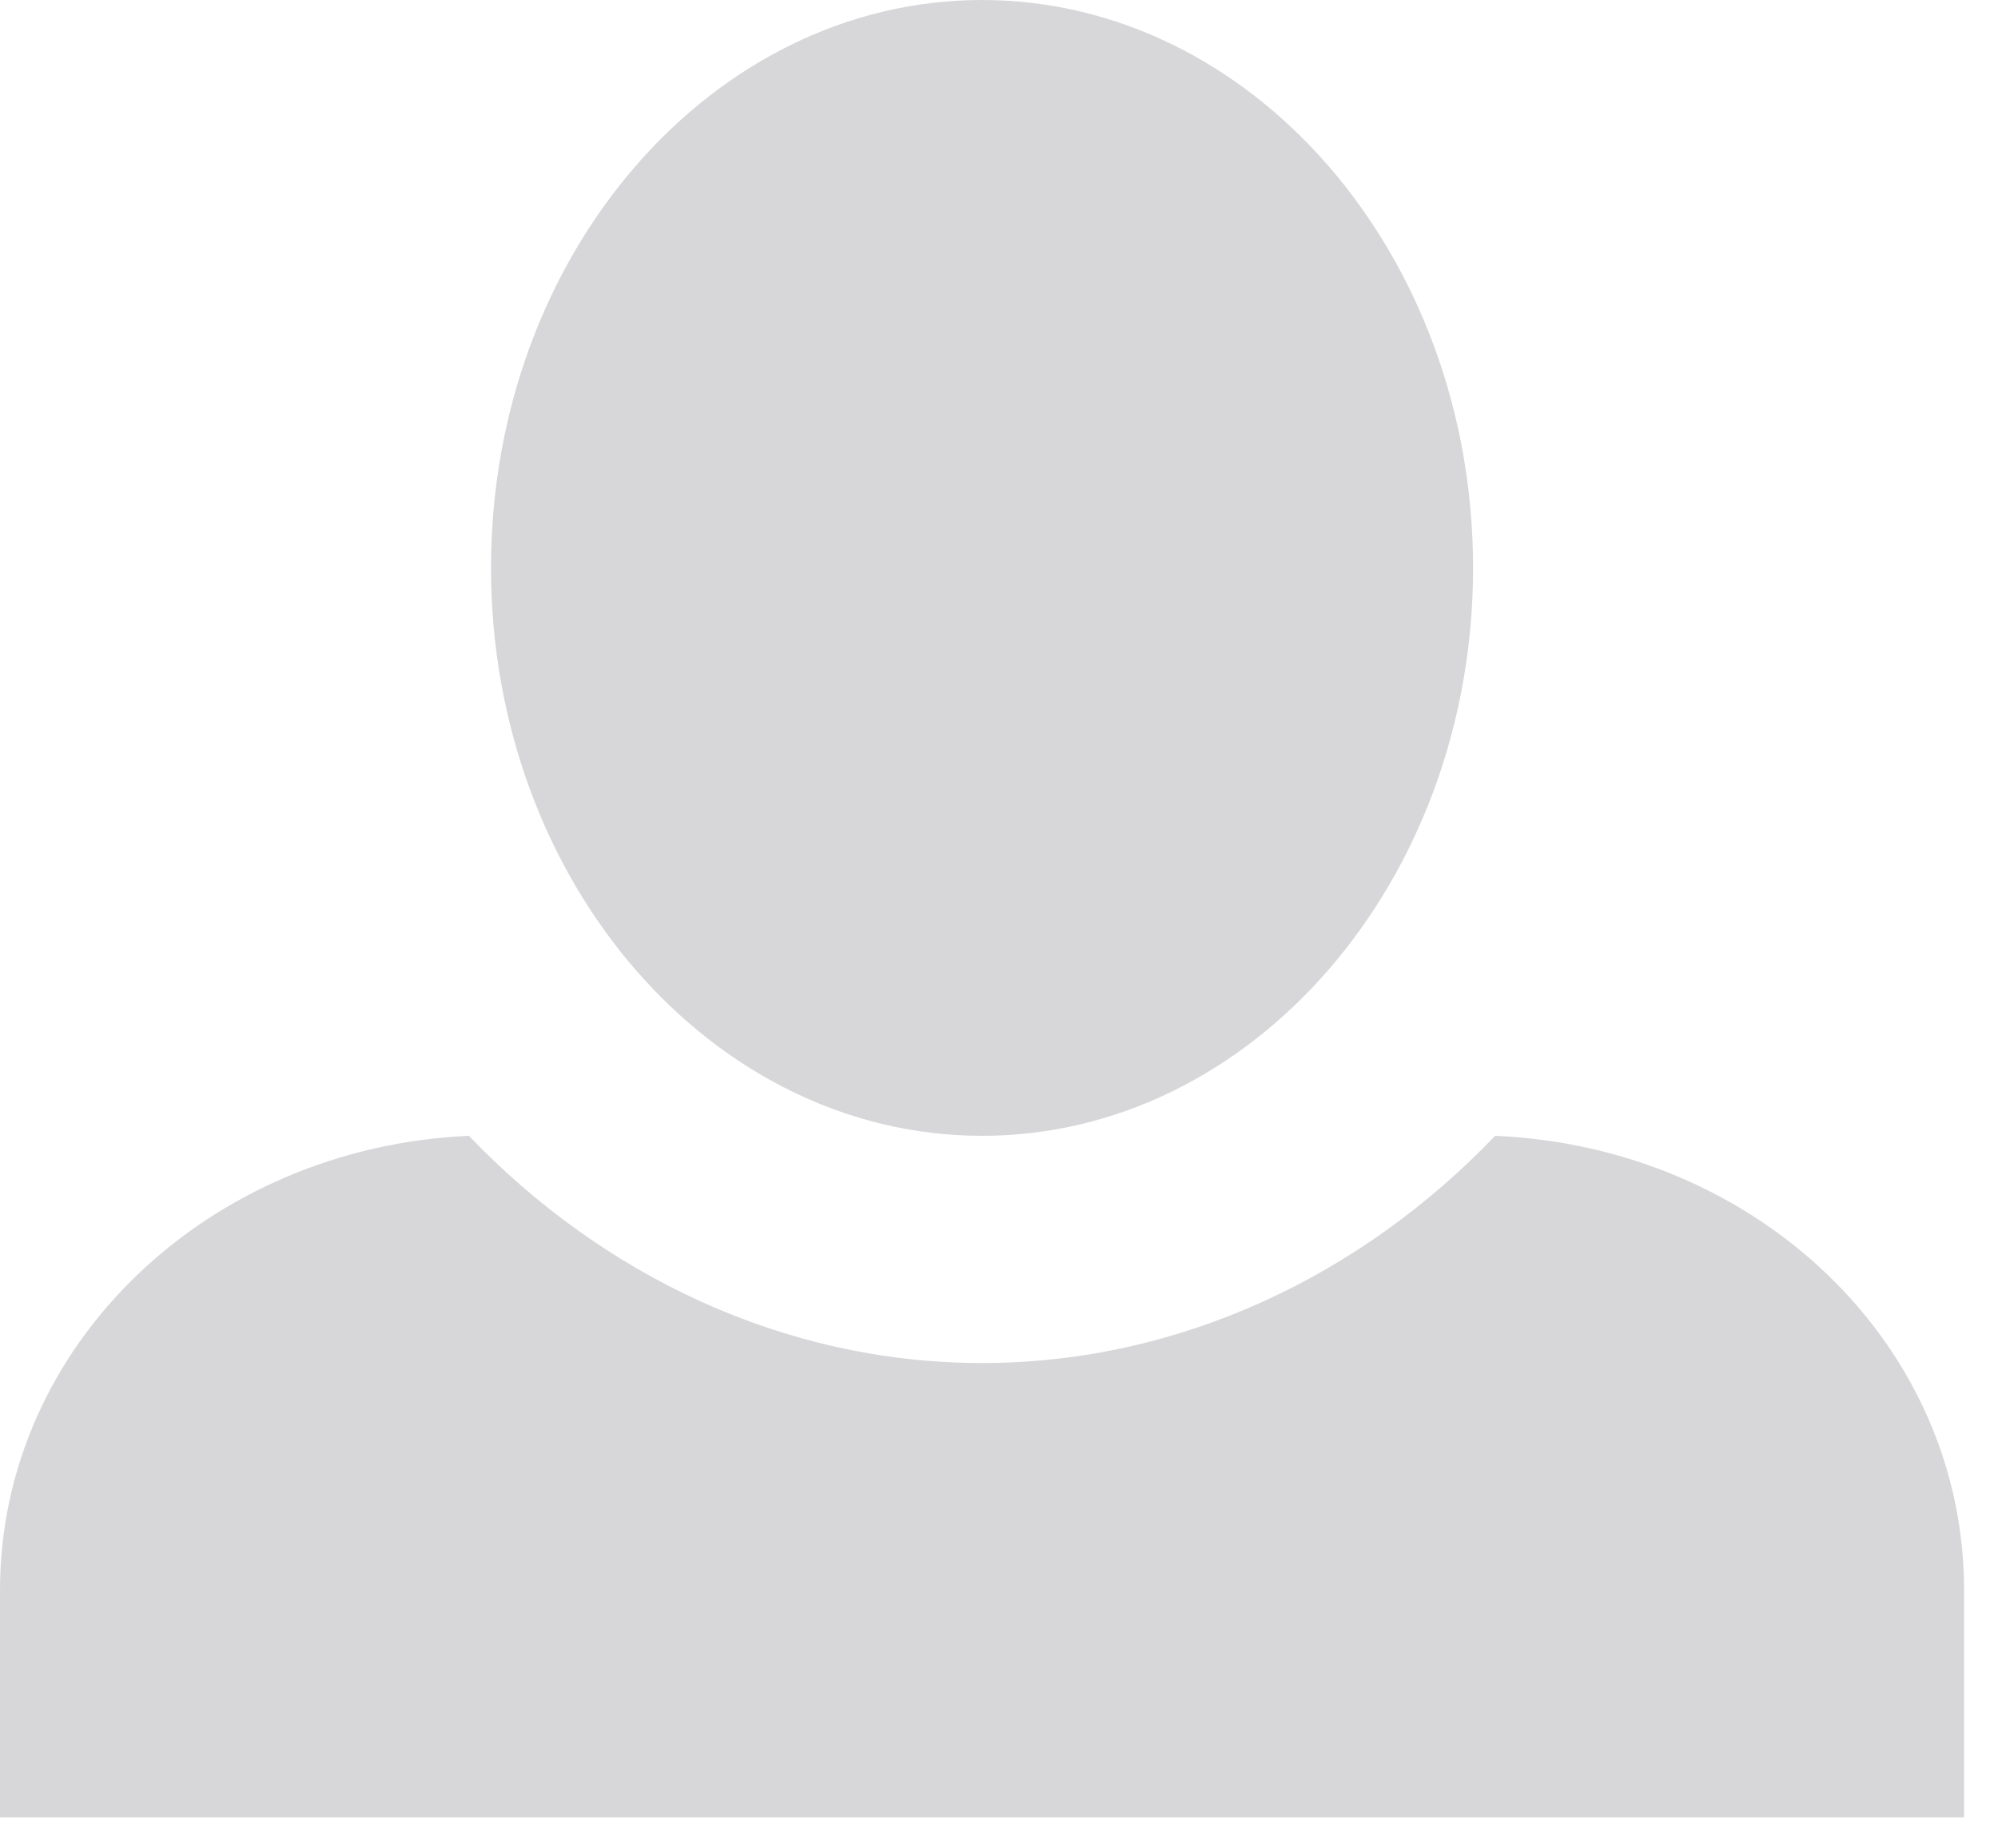 <svg width="40" height="37" viewBox="0 0 40 37" fill="none" xmlns="http://www.w3.org/2000/svg">
<path d="M19.66 0C14.254 0 9.83 5.093 9.83 11.368C9.83 17.643 14.254 22.736 19.66 22.736C25.067 22.736 29.491 17.643 29.491 11.368C29.491 5.093 25.067 0 19.66 0ZM9.388 22.736C4.178 22.964 0 26.92 0 31.831V36.378H39.321V31.831C39.321 26.92 35.192 22.964 29.933 22.736C27.279 25.51 23.642 27.284 19.66 27.284C15.679 27.284 12.042 25.51 9.388 22.736Z" fill="#D7D7D9"/>
</svg>
